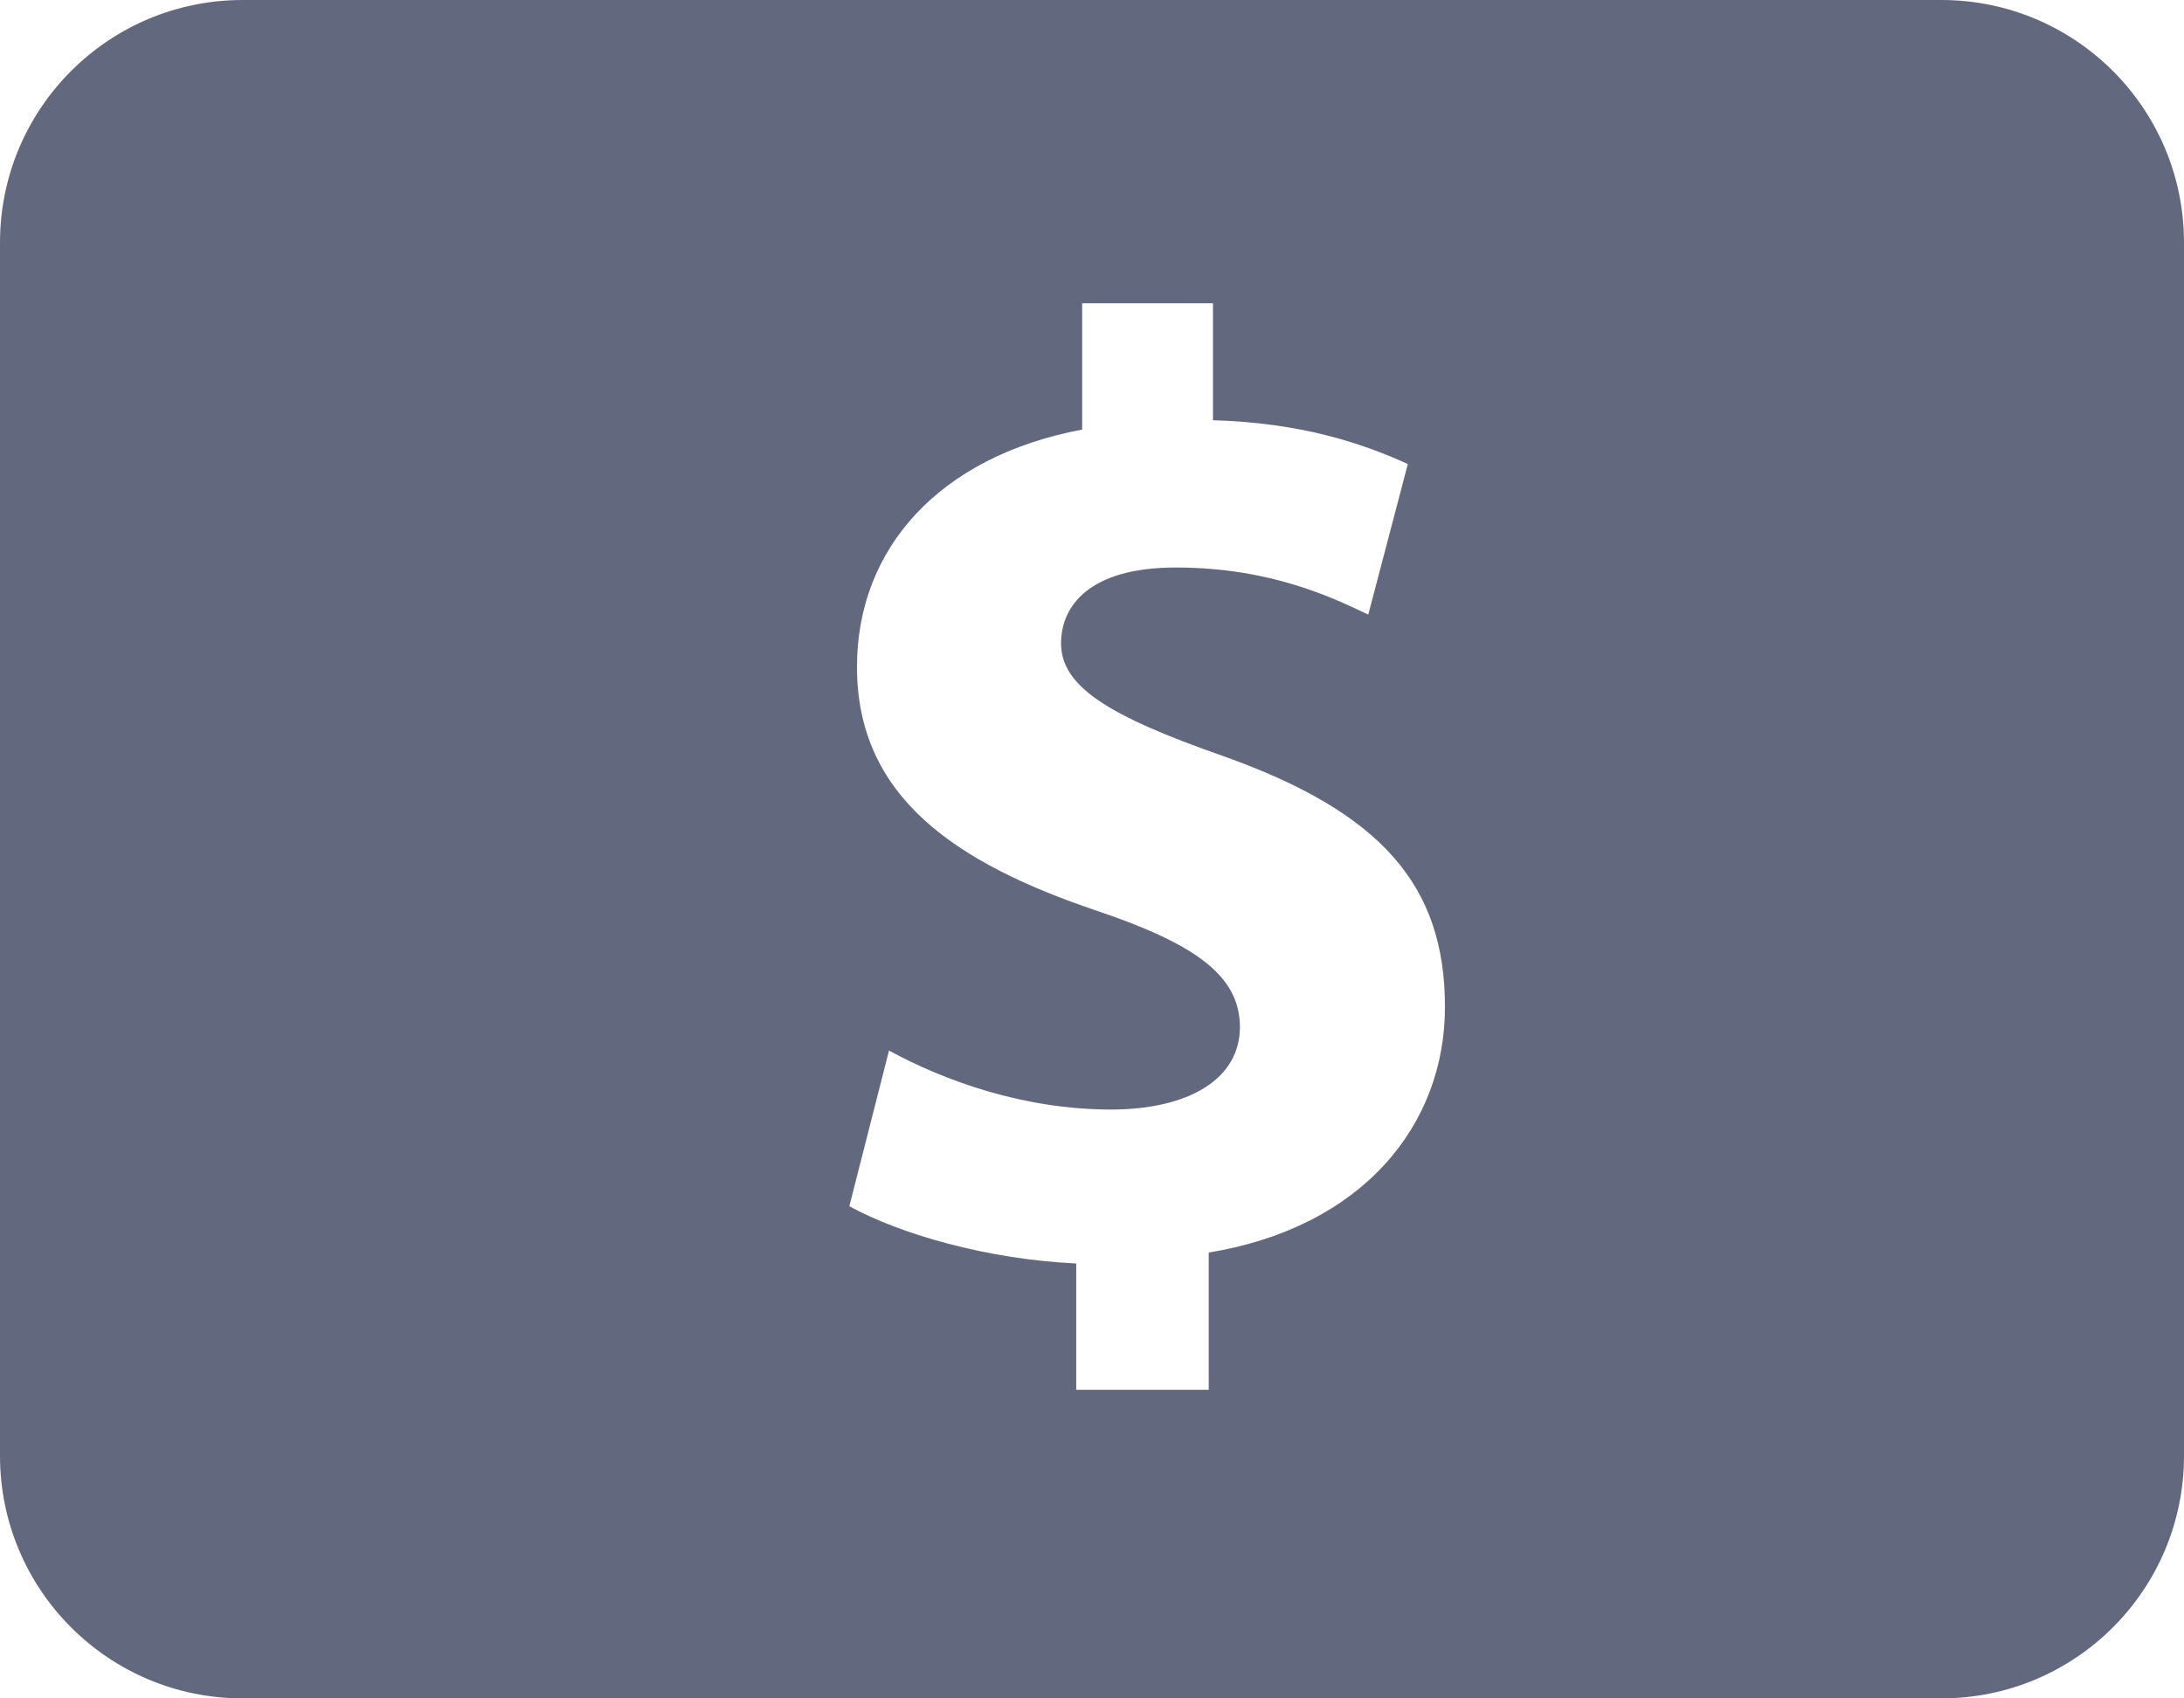 <?xml version="1.0" encoding="UTF-8"?>
<svg width="18px" height="14px" viewBox="0 0 18 14" version="1.1" xmlns="http://www.w3.org/2000/svg" xmlns:xlink="http://www.w3.org/1999/xlink">
    <title>USD</title>
    <defs>
        <filter id="filter-1">
            <feColorMatrix in="SourceGraphic" type="matrix" values="0 0 0 0 0.384 0 0 0 0 0.412 0 0 0 0 0.498 0 0 0 1 0"></feColorMatrix>
        </filter>
    </defs>
    <g id="-充值、提现、转账、兑换" stroke="none" stroke-width="1" fill="none" fill-rule="evenodd">
        <g id="切图" transform="translate(-46, -112)" fill="#62697F">
            <g filter="url(#filter-1)" id="USD">
                <g transform="translate(46, 112)">
                    <g id="矩形" fill="none">
                        <path d="M2,0 L16,0 C17.105,-2.02906125e-16 18,0.895 18,2 L18,12 C18,13.105 17.105,14 16,14 L2,14 C0.895,14 1.3527075e-16,13.105 0,12 L0,2 C-1.3527075e-16,0.895 0.895,2.02906125e-16 2,0 Z M9.962,10.325 L9.962,11.456 L8.87,11.456 L8.87,10.415 C8.134,10.381 7.417,10.172 7,9.943 L7.327,8.66 C7.786,8.91 8.439,9.146 9.156,9.146 C9.795,9.146 10.219,8.896 10.219,8.466 C10.219,8.05 9.865,7.786 9.044,7.509 C7.869,7.113 7.063,6.565 7.063,5.497 C7.063,4.519 7.744,3.762 8.919,3.541 L8.919,2.5 L9.997,2.5 L9.997,3.464 C10.72,3.485 11.221,3.651 11.603,3.825 L11.277,5.066 C10.998,4.935 10.484,4.678 9.691,4.678 C8.975,4.678 8.745,4.997 8.745,5.303 C8.745,5.656 9.128,5.899 10.08,6.232 C11.388,6.697 11.909,7.301 11.909,8.3 C11.909,9.277 11.228,10.117 9.962,10.325 L9.962,10.325 Z" id="矩形-2" fill="#62697F"></path>
                    </g>
                </g>
            </g>
        </g>
    </g>
</svg>